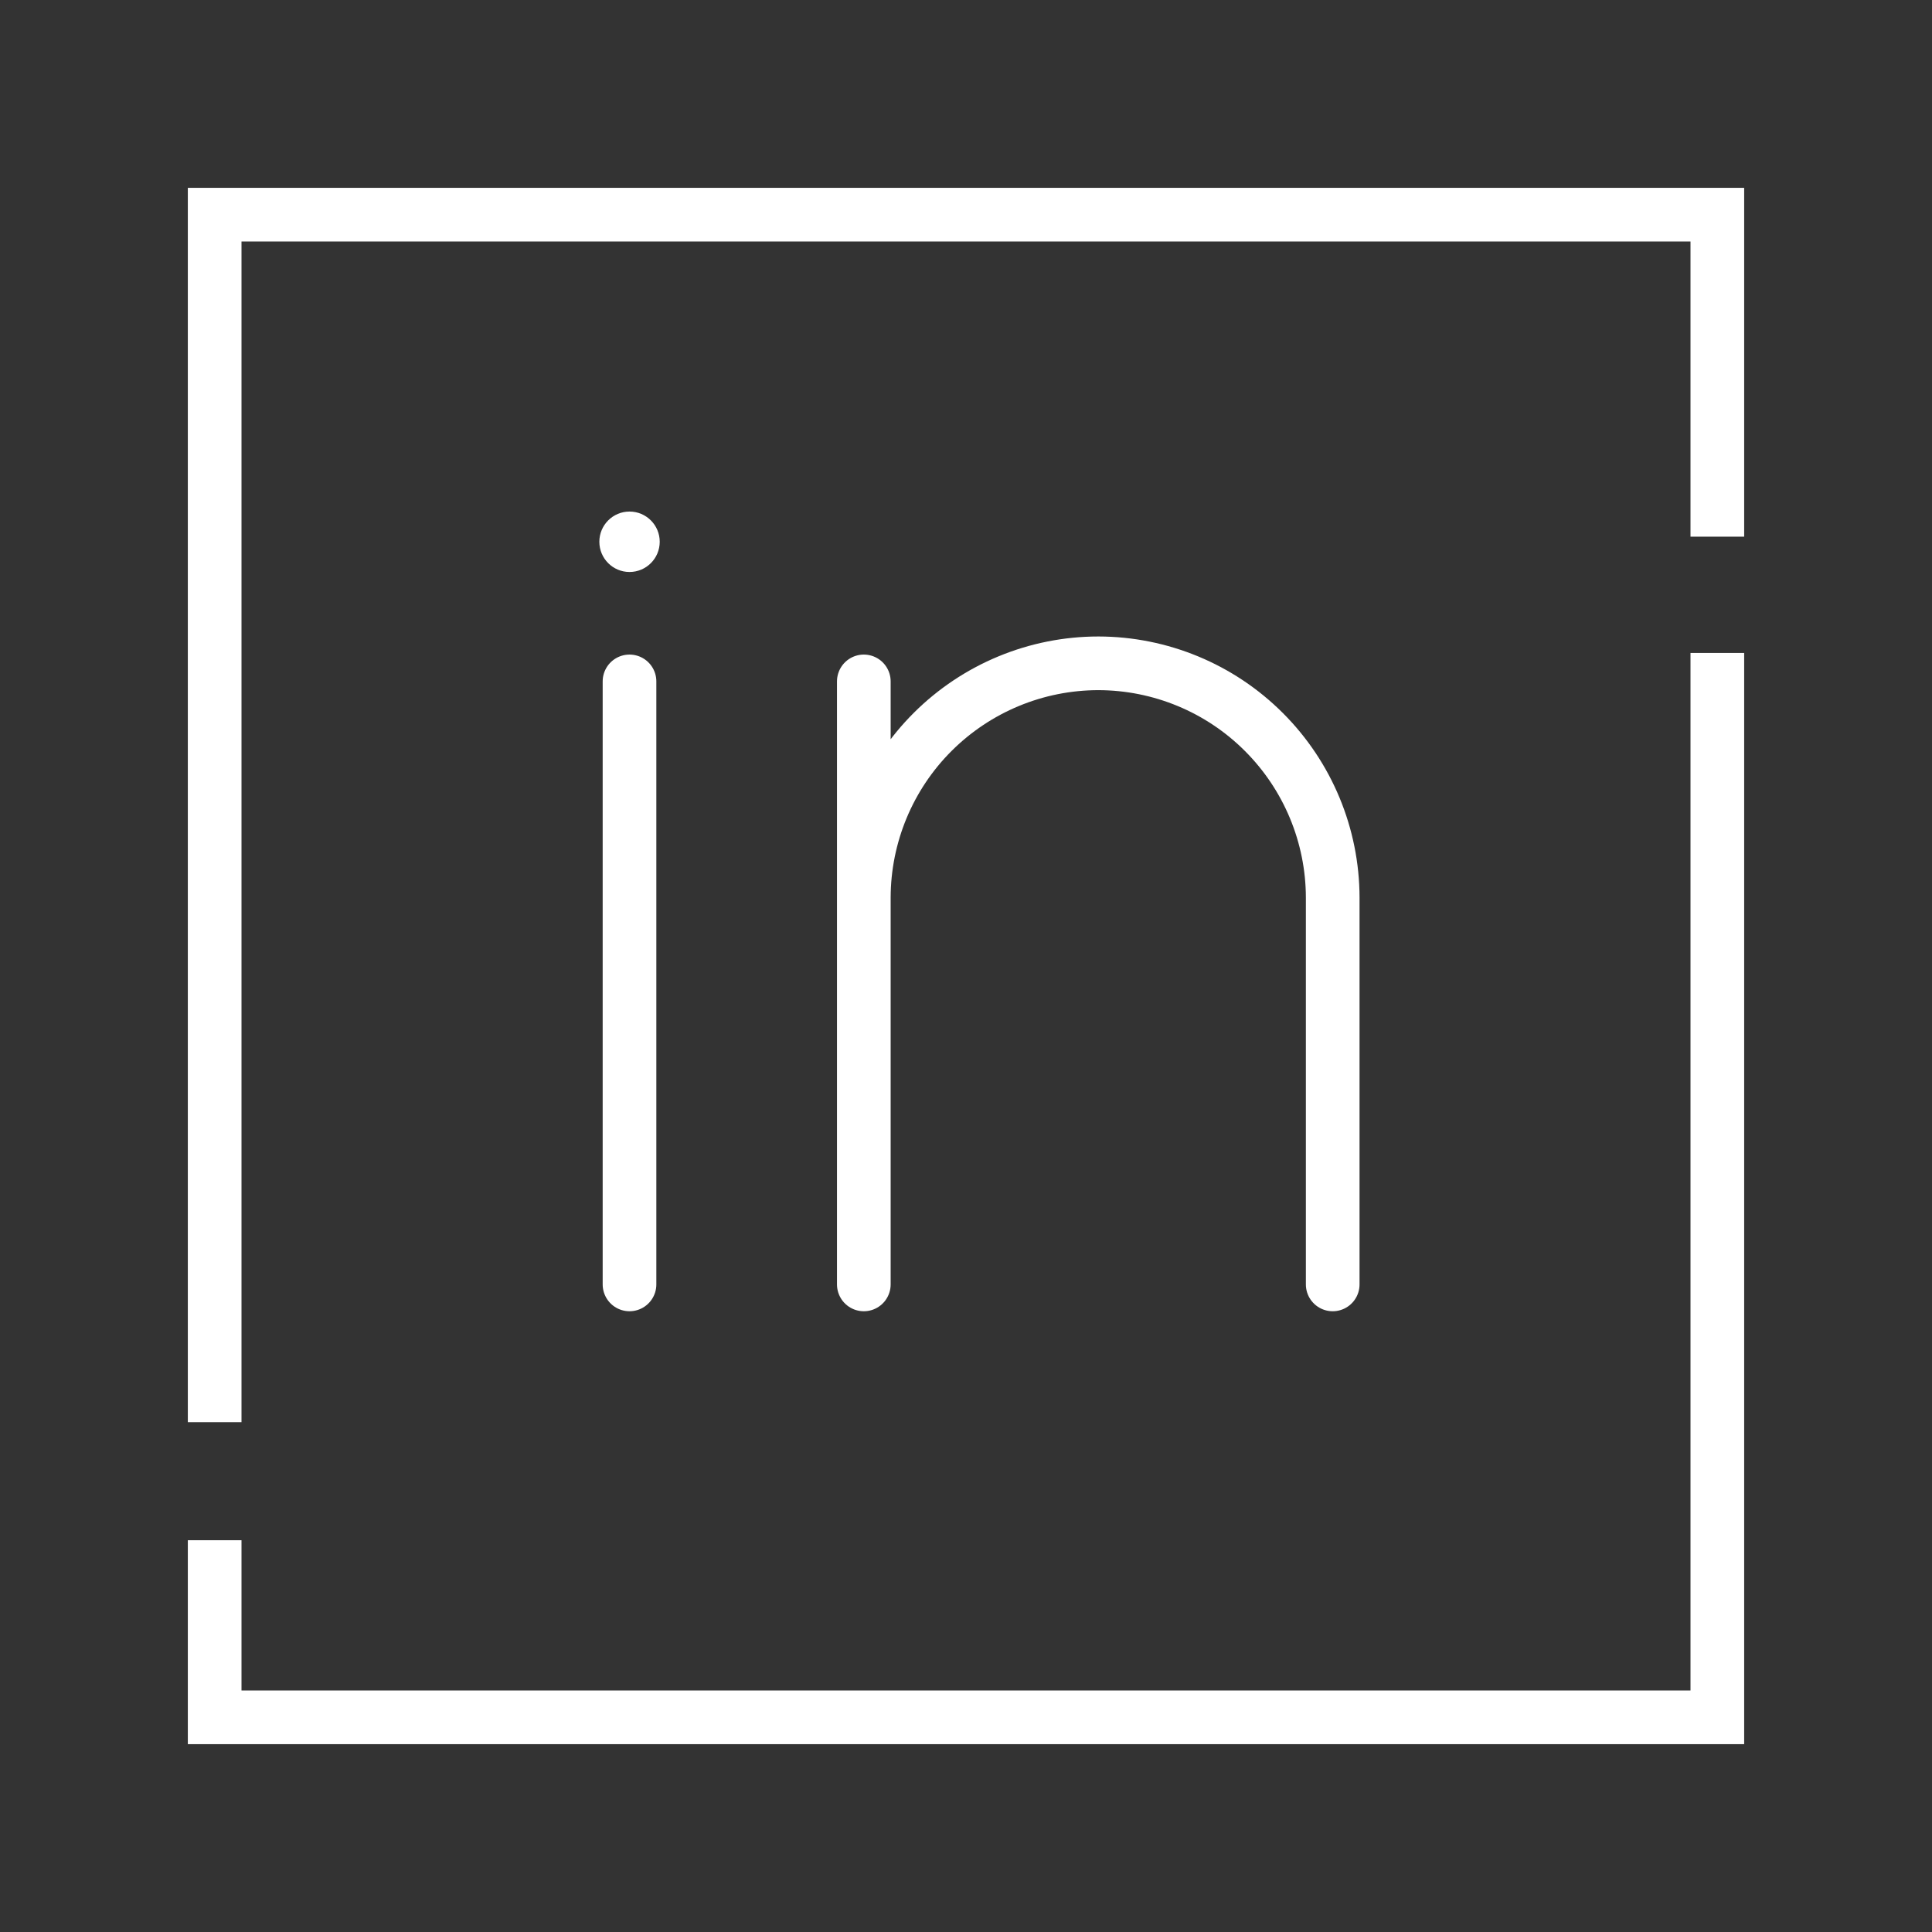 <svg width="36" height="36" viewBox="0 0 36 36" fill="none" xmlns="http://www.w3.org/2000/svg">
<rect x="0" y="0" width="36" height="36" fill="#333333" stroke="none"/>
<path d="M11.73 10.658C12.041 10.658 12.293 10.406 12.293 10.095C12.293 9.784 12.041 9.532 11.73 9.532C11.42 9.532 11.168 9.784 11.168 10.095C11.168 10.406 11.42 10.658 11.73 10.658Z" fill="white"/>
<path d="M11.73 12.697V23.933M24.833 23.933V16.725C24.831 15.568 24.37 14.459 23.552 13.641C22.734 12.822 21.625 12.362 20.468 12.36C19.31 12.36 18.199 12.82 17.379 13.638C16.559 14.456 16.098 15.567 16.096 16.725M16.096 16.725V23.933M16.096 16.725V12.697" stroke="white" stroke-linecap="round" stroke-linejoin="round"/>
<path d="M32 12.667V26V32H25.913L4 32V29.2M32 9.5V4L12.68 4L4 4L4 21.833L4 26" stroke="white" stroke-linecap="square"/>
</svg>

